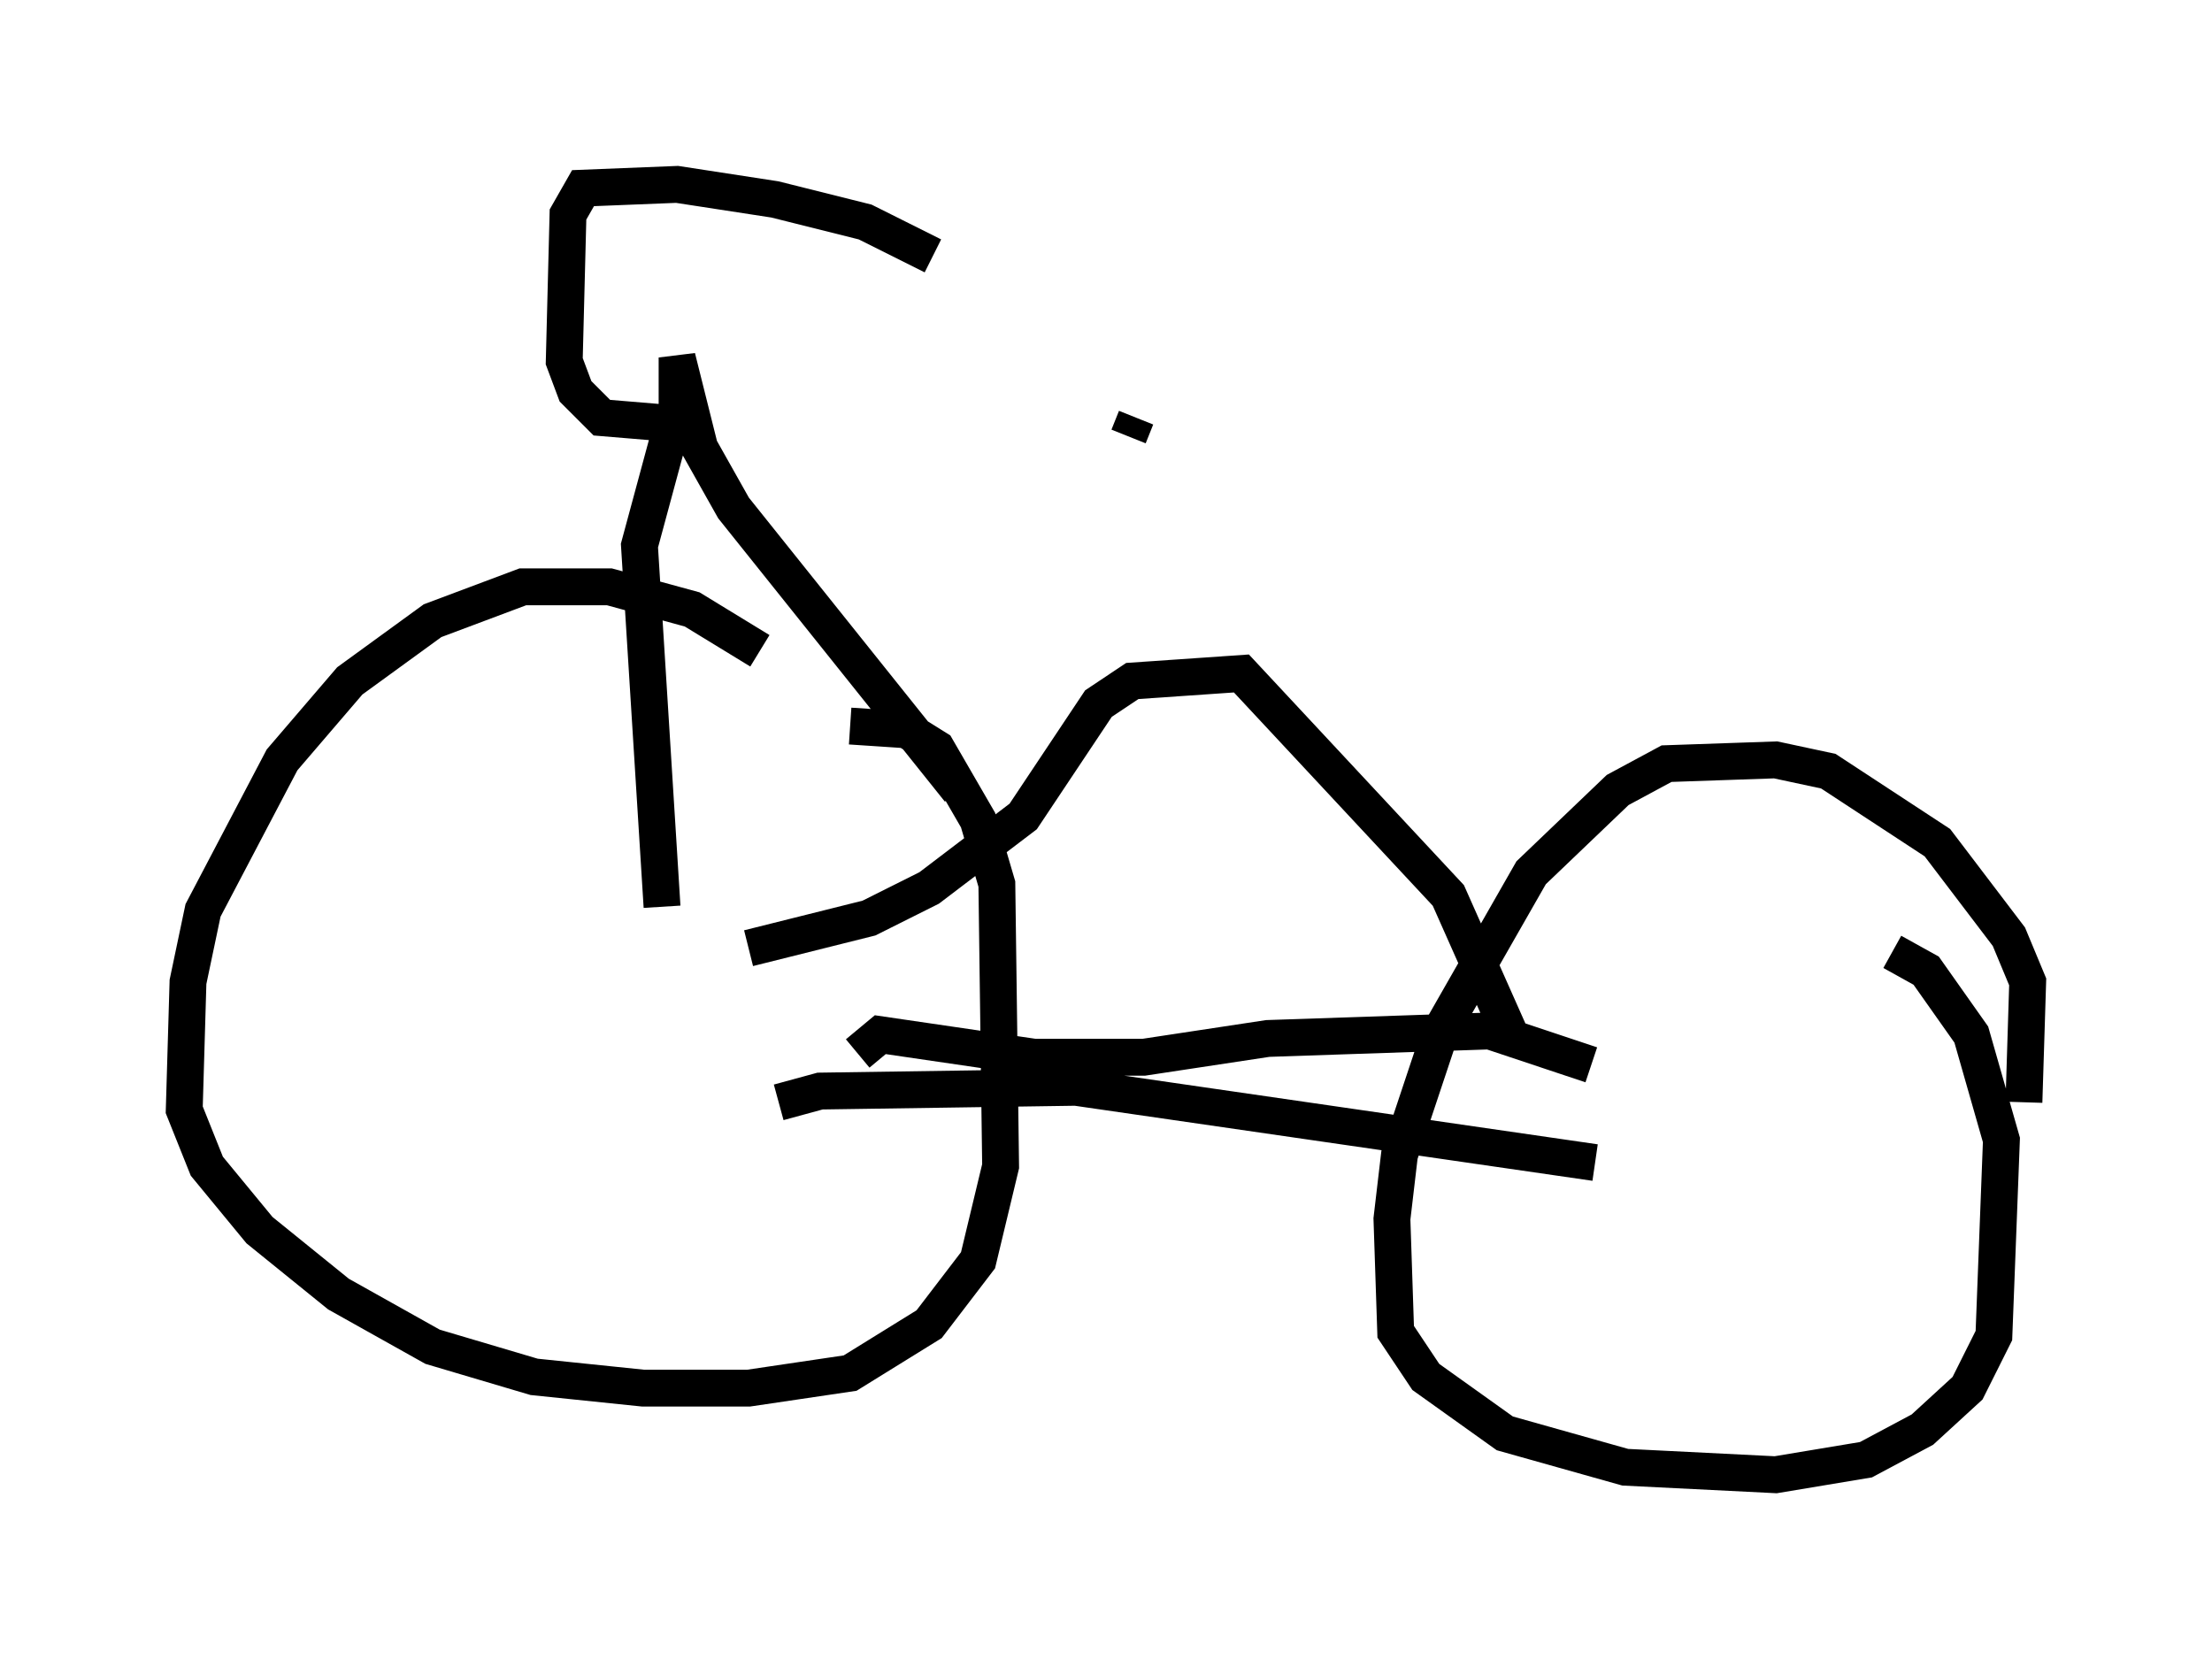<?xml version="1.0" encoding="utf-8" ?>
<svg baseProfile="full" height="45.015" version="1.1" width="60.021" xmlns="http://www.w3.org/2000/svg" xmlns:ev="http://www.w3.org/2001/xml-events" xmlns:xlink="http://www.w3.org/1999/xlink"><defs /><rect fill="white" height="45.015" width="60.021" x="0" y="0" /><path d="M22.048, 19.088 m-1.429, -1.429 l-1.838, -1.123 -2.246, -0.613 l-2.348, 0.0 -2.45, 0.919 l-2.246, 1.633 -1.838, 2.144 l-2.144, 4.083 -0.408, 1.94 l-0.102, 3.471 0.613, 1.531 l1.429, 1.735 2.144, 1.735 l2.552, 1.429 2.756, 0.817 l2.96, 0.306 2.858, 0.0 l2.756, -0.408 2.144, -1.327 l1.327, -1.735 0.613, -2.552 l-0.102, -7.656 -0.51, -1.735 l-1.123, -1.94 -0.817, -0.51 l-1.531, -0.102 m31.85, 10.208 l0.102, -3.267 -0.51, -1.225 l-1.94, -2.552 -2.96, -1.94 l-1.429, -0.306 -2.96, 0.102 l-1.327, 0.715 -2.348, 2.246 l-2.45, 4.288 -1.123, 3.369 l-0.204, 1.735 0.102, 3.063 l0.817, 1.225 2.144, 1.531 l3.267, 0.919 4.083, 0.204 l2.45, -0.408 1.531, -0.817 l1.225, -1.123 0.715, -1.429 l0.204, -5.308 -0.817, -2.858 l-1.225, -1.735 -0.919, -0.51 m-30.217, 4.083 l1.123, -0.306 6.942, -0.102 l14.088, 2.042 m-20.009, -2.96 l0.613, -0.51 4.185, 0.613 l2.96, 0.0 3.369, -0.51 l6.023, -0.204 2.756, 0.919 m-22.867, -3.165 l3.267, -0.817 1.633, -0.817 l2.552, -1.94 2.042, -3.063 l0.919, -0.613 2.96, -0.204 l5.615, 6.023 1.633, 3.675 m-14.904, -6.533 l-6.125, -7.656 -0.919, -1.633 l-0.613, -2.45 0.0, 1.327 l-1.021, 3.777 0.613, 9.8 m7.35, -17.661 l-1.838, -0.919 -2.45, -0.613 l-2.654, -0.408 -2.552, 0.102 l-0.408, 0.715 -0.102, 3.981 l0.306, 0.817 0.715, 0.715 l2.45, 0.204 m11.842, 0.306 l0.204, -0.51 " fill="none" stroke="black" stroke-width="1" /></svg>